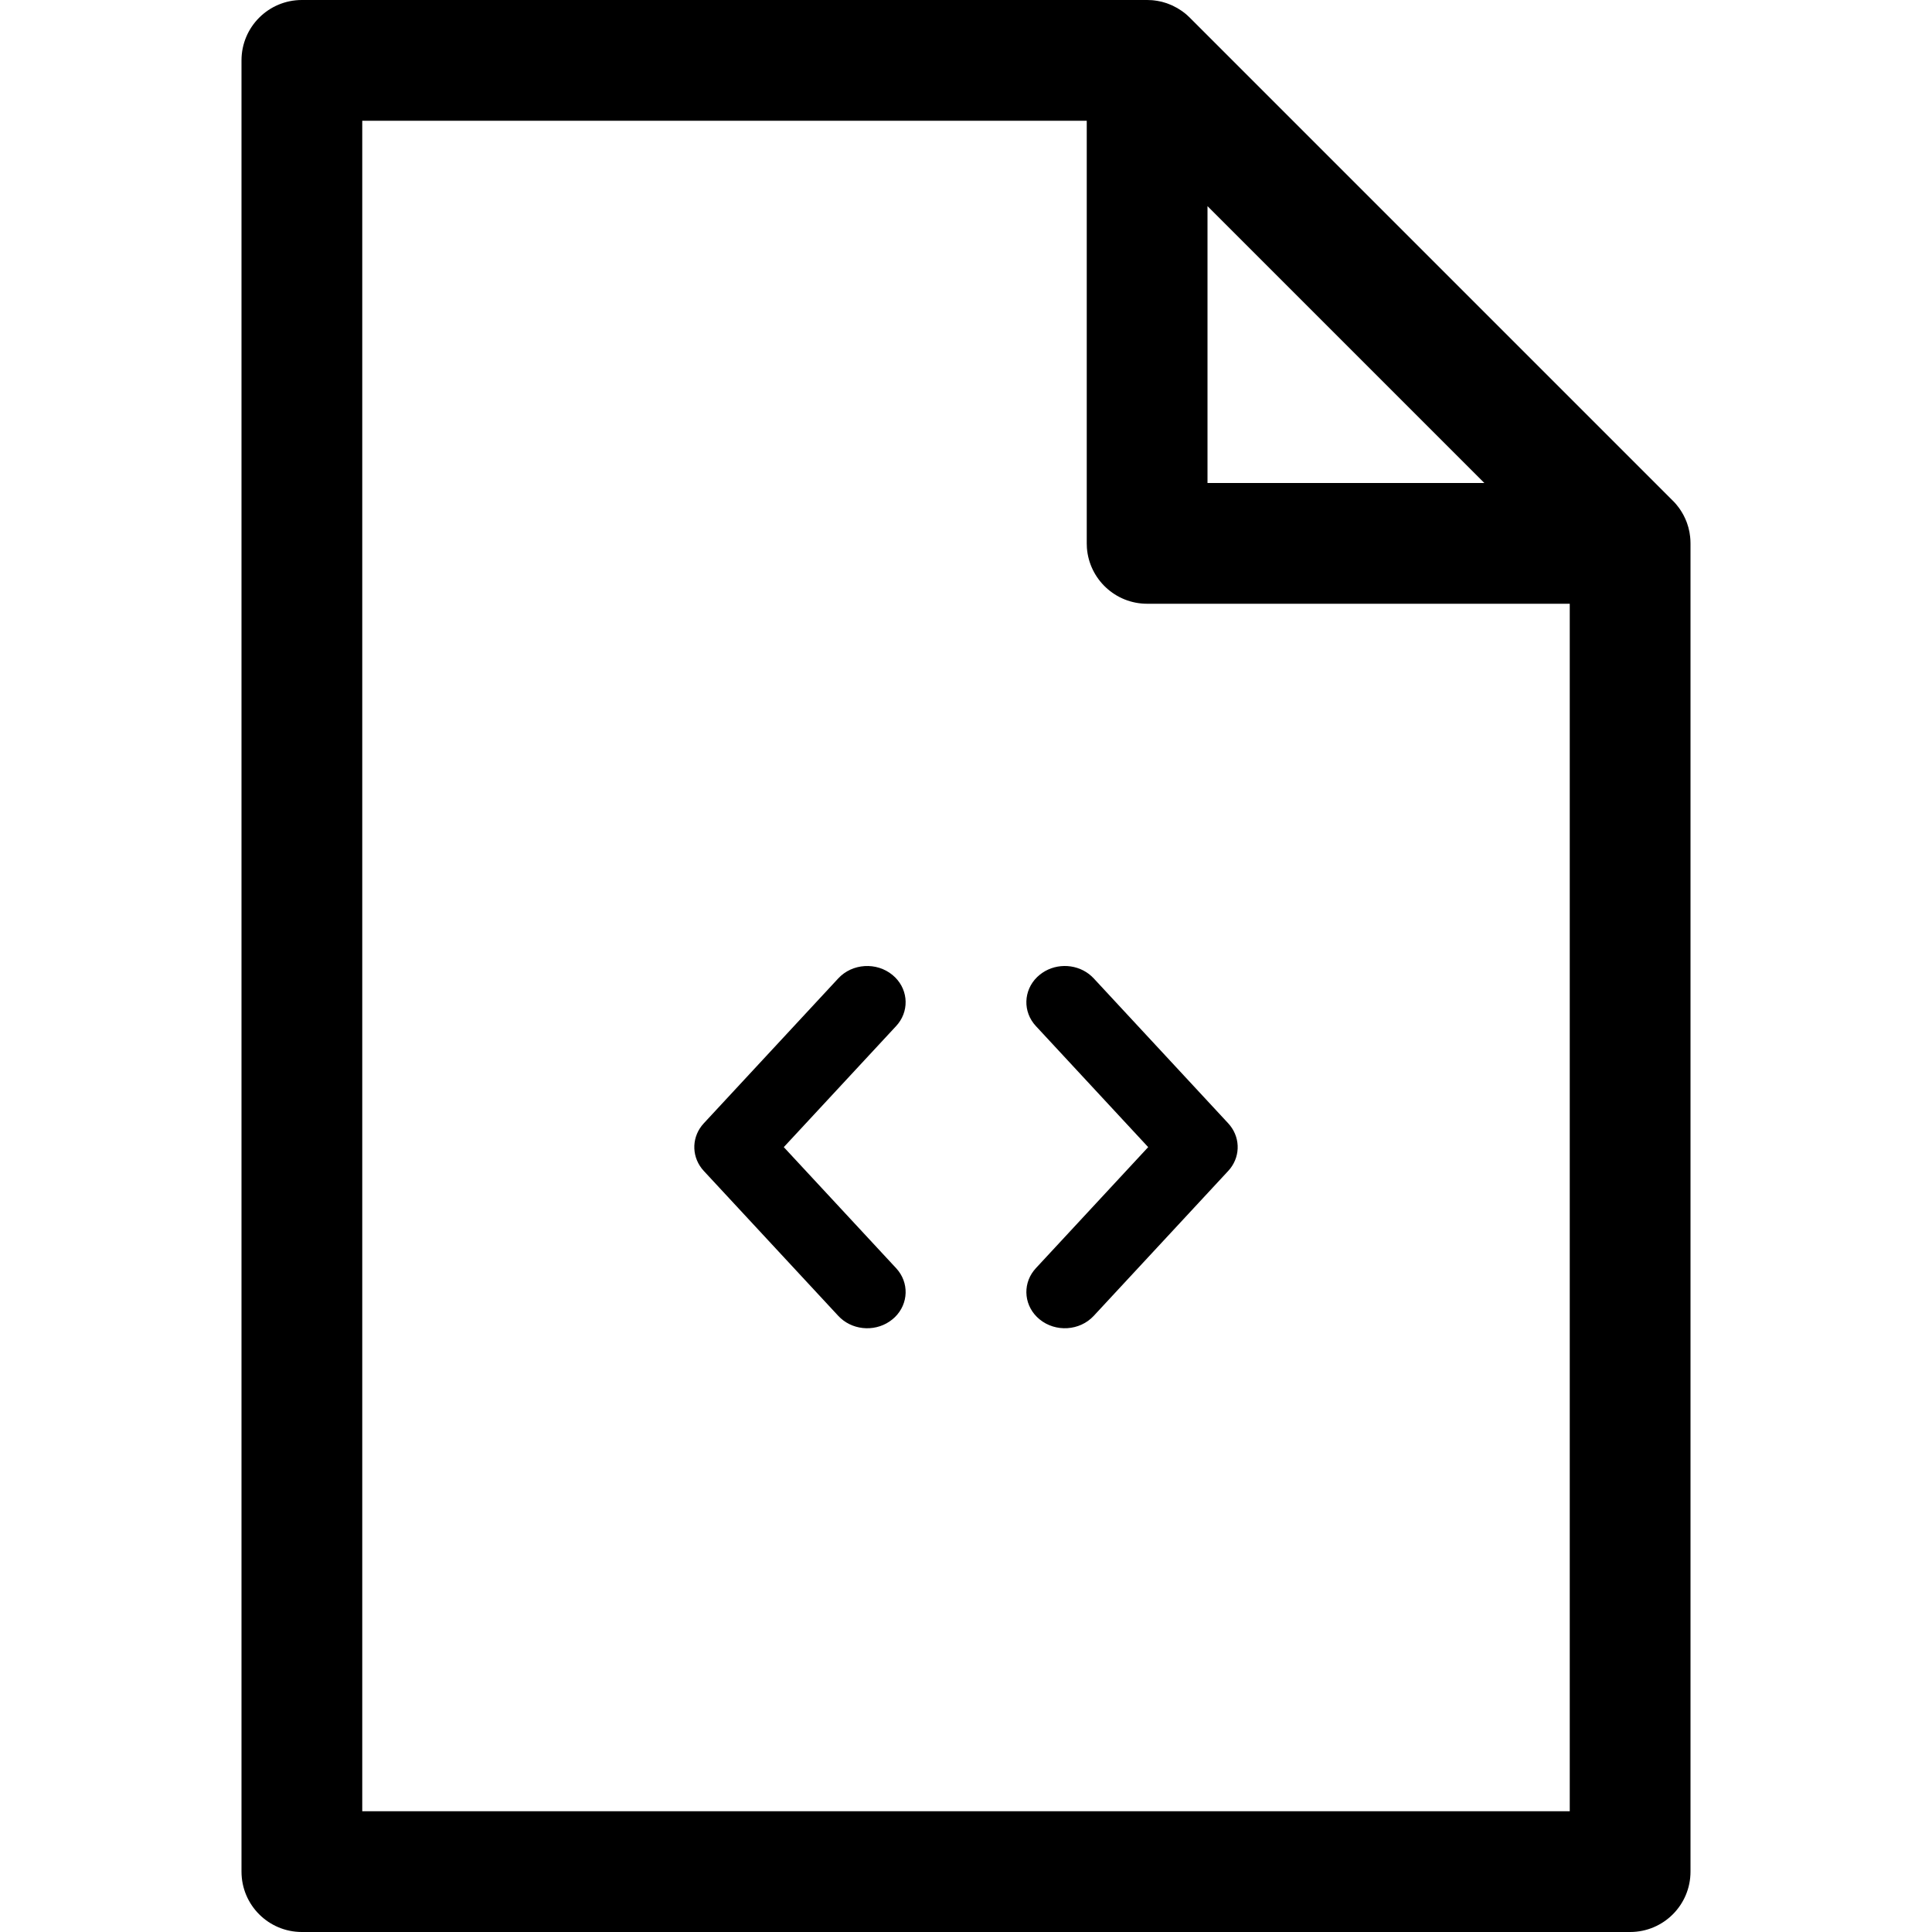 <?xml version="1.0" encoding="UTF-8"?>
<svg width="64px" height="64px" viewBox="0 0 64 64" version="1.1" xmlns="http://www.w3.org/2000/svg" xmlns:xlink="http://www.w3.org/1999/xlink">
    <title>Icon/XML document</title>
    <g id="Icon/XML-document" stroke="none" stroke-width="1" fill="none" fill-rule="evenodd">
        <path d="M38,0 C38.054,0 38.107,0.002 38.16,0.006 C38.183,0.008 38.206,0.01 38.229,0.013 C38.265,0.017 38.3,0.022 38.335,0.028 C38.353,0.031 38.373,0.035 38.392,0.039 C38.425,0.045 38.458,0.052 38.49,0.06 C38.513,0.067 38.536,0.073 38.559,0.08 C38.59,0.088 38.62,0.098 38.65,0.108 C38.669,0.115 38.687,0.122 38.706,0.129 C38.749,0.144 38.79,0.162 38.831,0.18 C38.838,0.184 38.844,0.187 38.851,0.19 C38.953,0.238 39.05,0.294 39.142,0.358 C39.152,0.365 39.163,0.373 39.173,0.38 C39.205,0.403 39.236,0.427 39.267,0.452 C39.318,0.494 39.367,0.539 39.414,0.586 L39.311,0.49 C39.337,0.513 39.363,0.536 39.389,0.561 L39.414,0.586 L55.414,16.586 C55.425,16.596 55.435,16.607 55.446,16.618 C55.463,16.636 55.481,16.655 55.498,16.674 C55.515,16.694 55.532,16.715 55.549,16.735 C55.572,16.763 55.595,16.793 55.617,16.822 C55.626,16.836 55.636,16.849 55.645,16.862 C55.738,16.996 55.815,17.142 55.873,17.296 C55.877,17.31 55.883,17.325 55.888,17.339 C55.902,17.379 55.915,17.42 55.927,17.461 C55.93,17.475 55.933,17.488 55.937,17.502 C55.947,17.538 55.955,17.576 55.963,17.614 C55.966,17.632 55.969,17.651 55.972,17.669 C55.979,17.706 55.984,17.744 55.988,17.782 C55.996,17.854 56,17.927 56,18 L55.994,17.839 C55.994,17.843 55.994,17.847 55.995,17.851 L56,18 L56,62 C56,63.105 55.105,64 54,64 L54,64 L10,64 C8.895,64 8,63.105 8,62 L8,62 L8,2 C8,0.895 8.895,0 10,0 L10,0 L38,0 L38,0 Z M36,4 L12,4 L12,60 L52,60 L52,20 L38,20 C36.946,20 36.082,19.184 36.005,18.149 L36,18 L36,4 Z M36.074,32.267 L36.155,32.335 L36.231,32.41 L40.685,37.21 C41.08,37.636 41.104,38.259 40.755,38.708 L40.685,38.79 L36.231,43.59 C35.768,44.089 34.964,44.139 34.435,43.703 C33.933,43.29 33.859,42.587 34.246,42.091 L34.315,42.01 L38.035,38 L34.315,33.99 C33.876,33.518 33.901,32.812 34.355,32.368 L34.435,32.297 C34.908,31.906 35.601,31.906 36.074,32.267 Z M29.565,32.297 C30.067,32.71 30.141,33.413 29.754,33.909 L29.685,33.99 L25.964,38 L29.685,42.01 C30.124,42.482 30.099,43.188 29.645,43.632 L29.565,43.703 C29.064,44.117 28.316,44.093 27.845,43.665 L27.769,43.59 L23.315,38.79 C22.92,38.364 22.896,37.741 23.245,37.292 L23.315,37.21 L27.769,32.41 C28.232,31.911 29.036,31.861 29.565,32.297 Z M40,6.829 L40,16 L49.171,16 L40,6.829 Z" id="Combined-Shape" fill="#000000"></path>
    </g>
</svg>